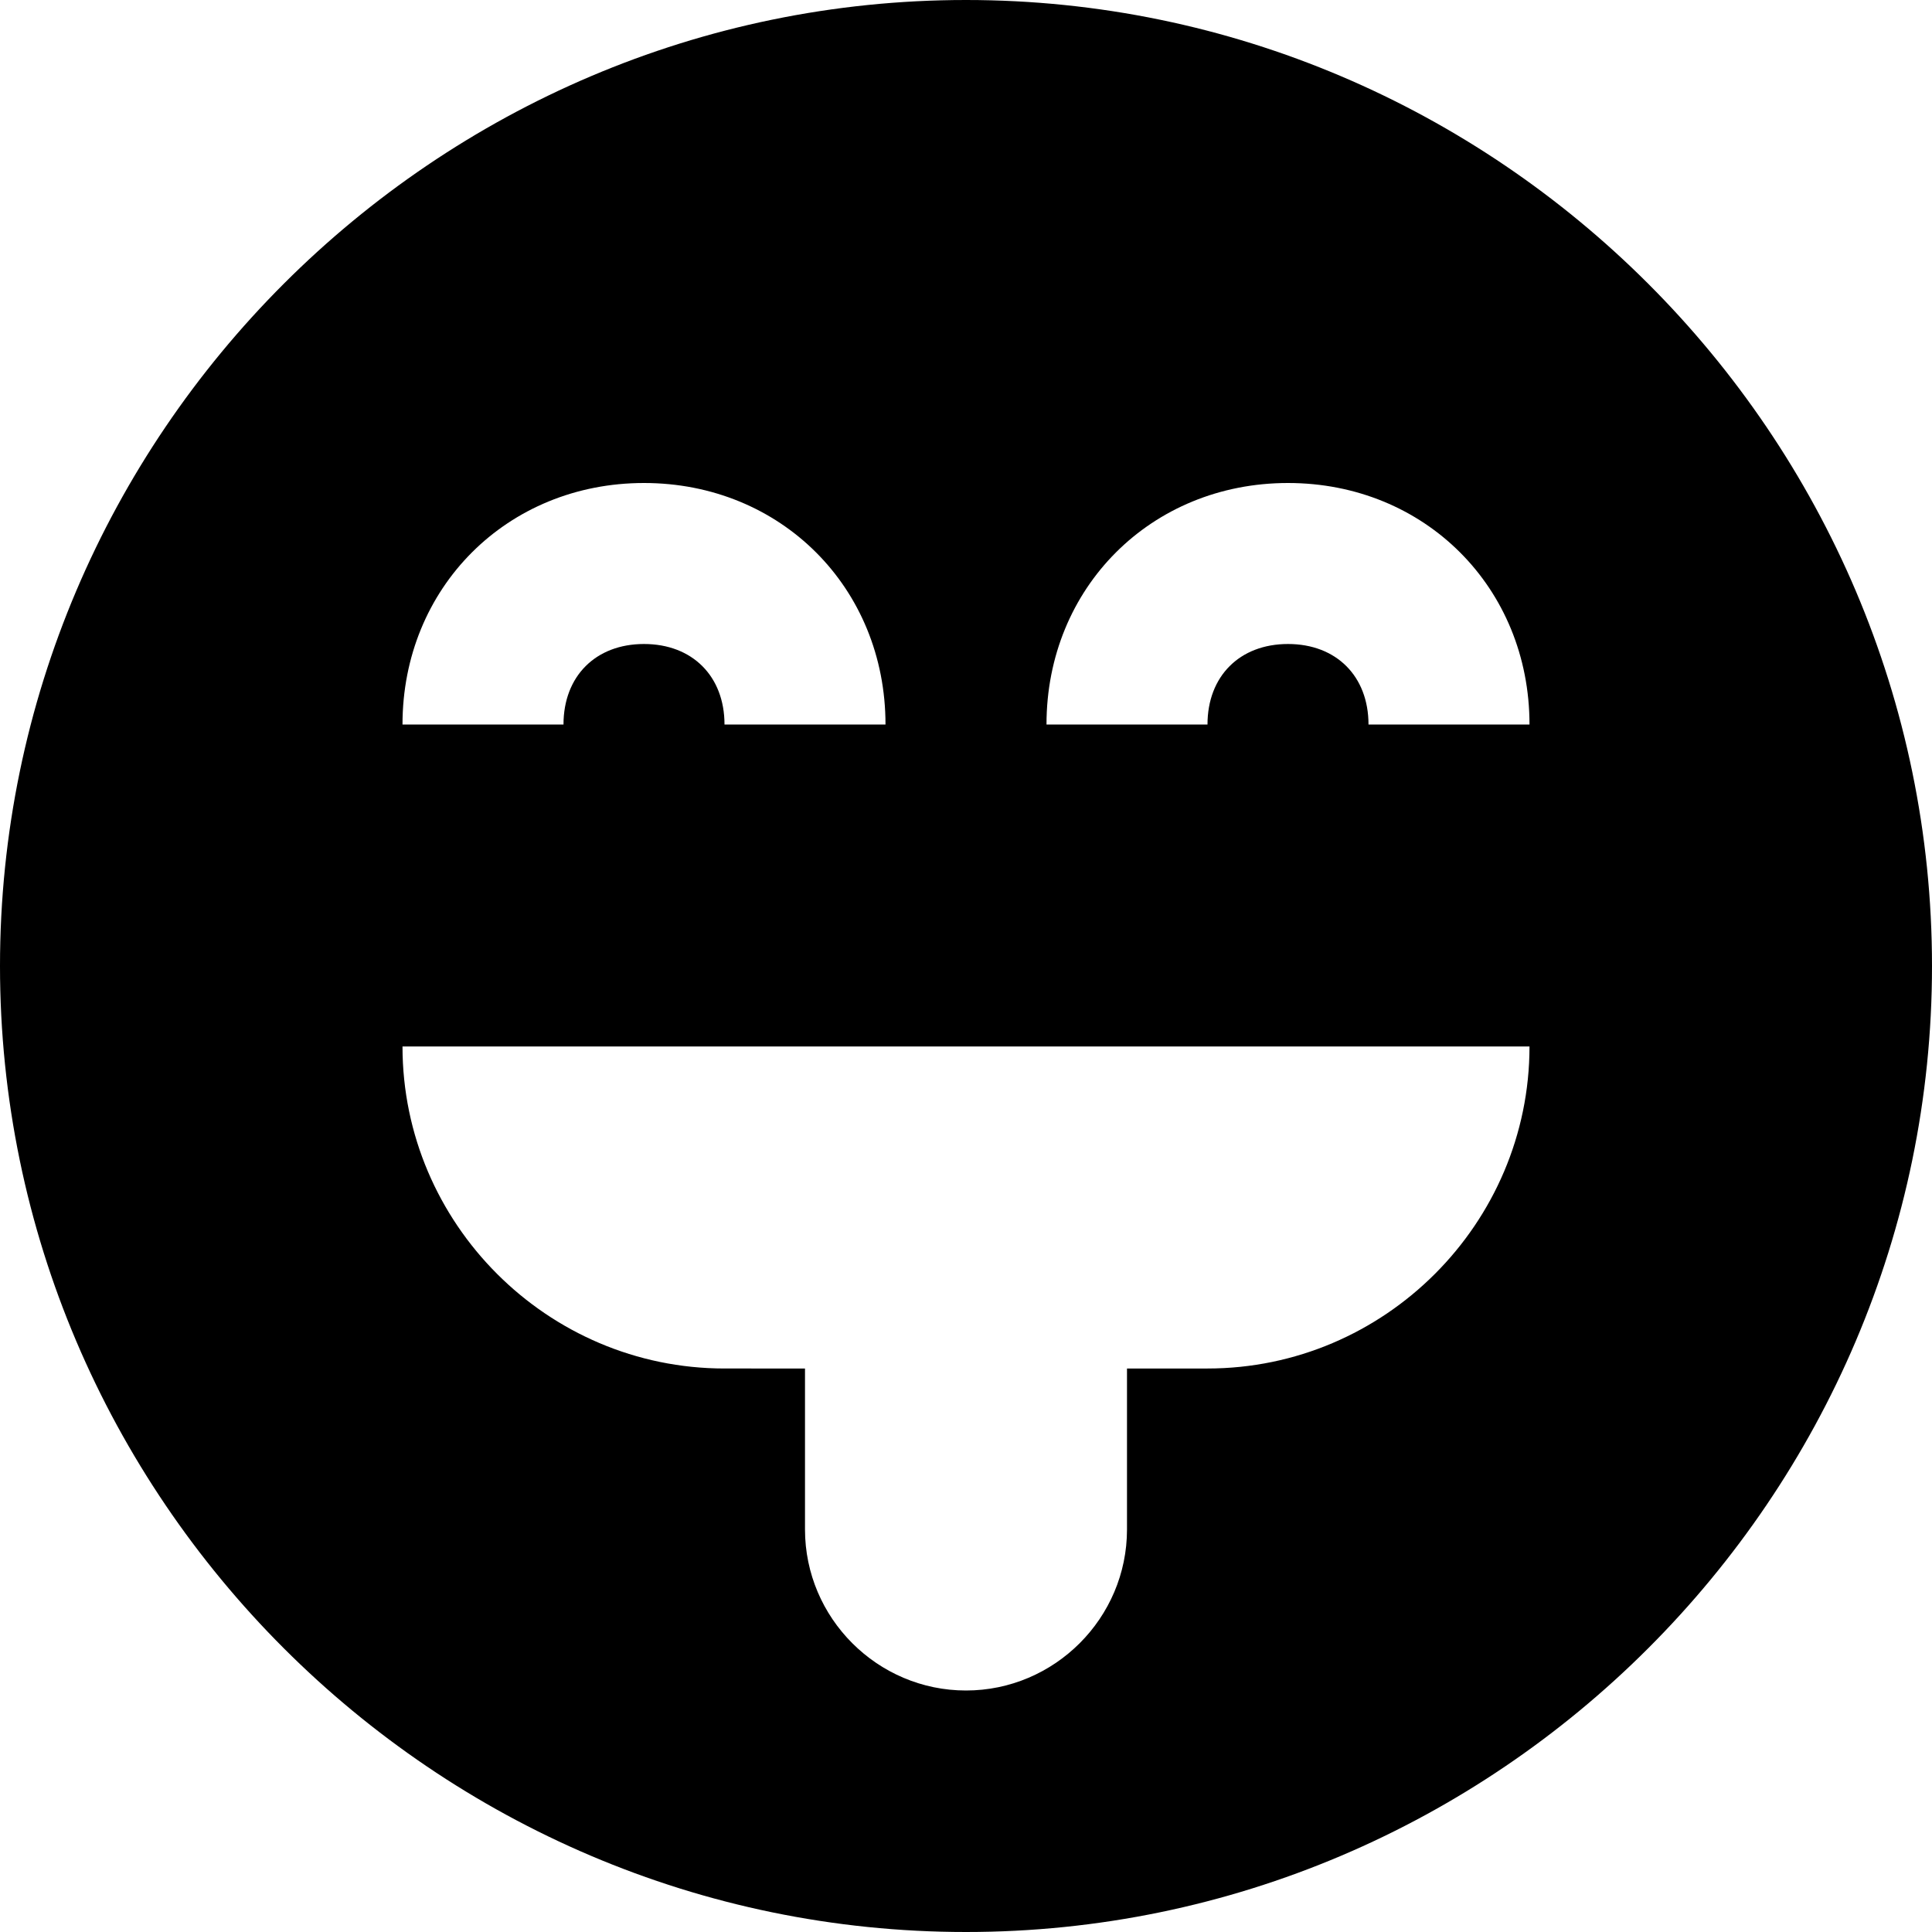 <svg id="nc_icon" xmlns="http://www.w3.org/2000/svg" xml:space="preserve" viewBox="0 0 24 24"><path fill="currentColor" d="M12 0C5.4 0 0 5.4 0 12s5.4 12 12 12 12-5.4 12-12S18.6 0 12 0zM5 9c0-1.7 1.3-3 3-3s3 1.3 3 3H9c0-.6-.4-1-1-1s-1 .4-1 1H5zm14 4c0 2.2-1.8 4-4 4h-1v2c0 1.1-.9 2-2 2s-2-.9-2-2v-2H9c-2.2 0-4-1.8-4-4h14zm-2-4c0-.6-.4-1-1-1s-1 .4-1 1h-2c0-1.7 1.3-3 3-3s3 1.3 3 3h-2z" class="nc-icon-wrapper"/></svg>
